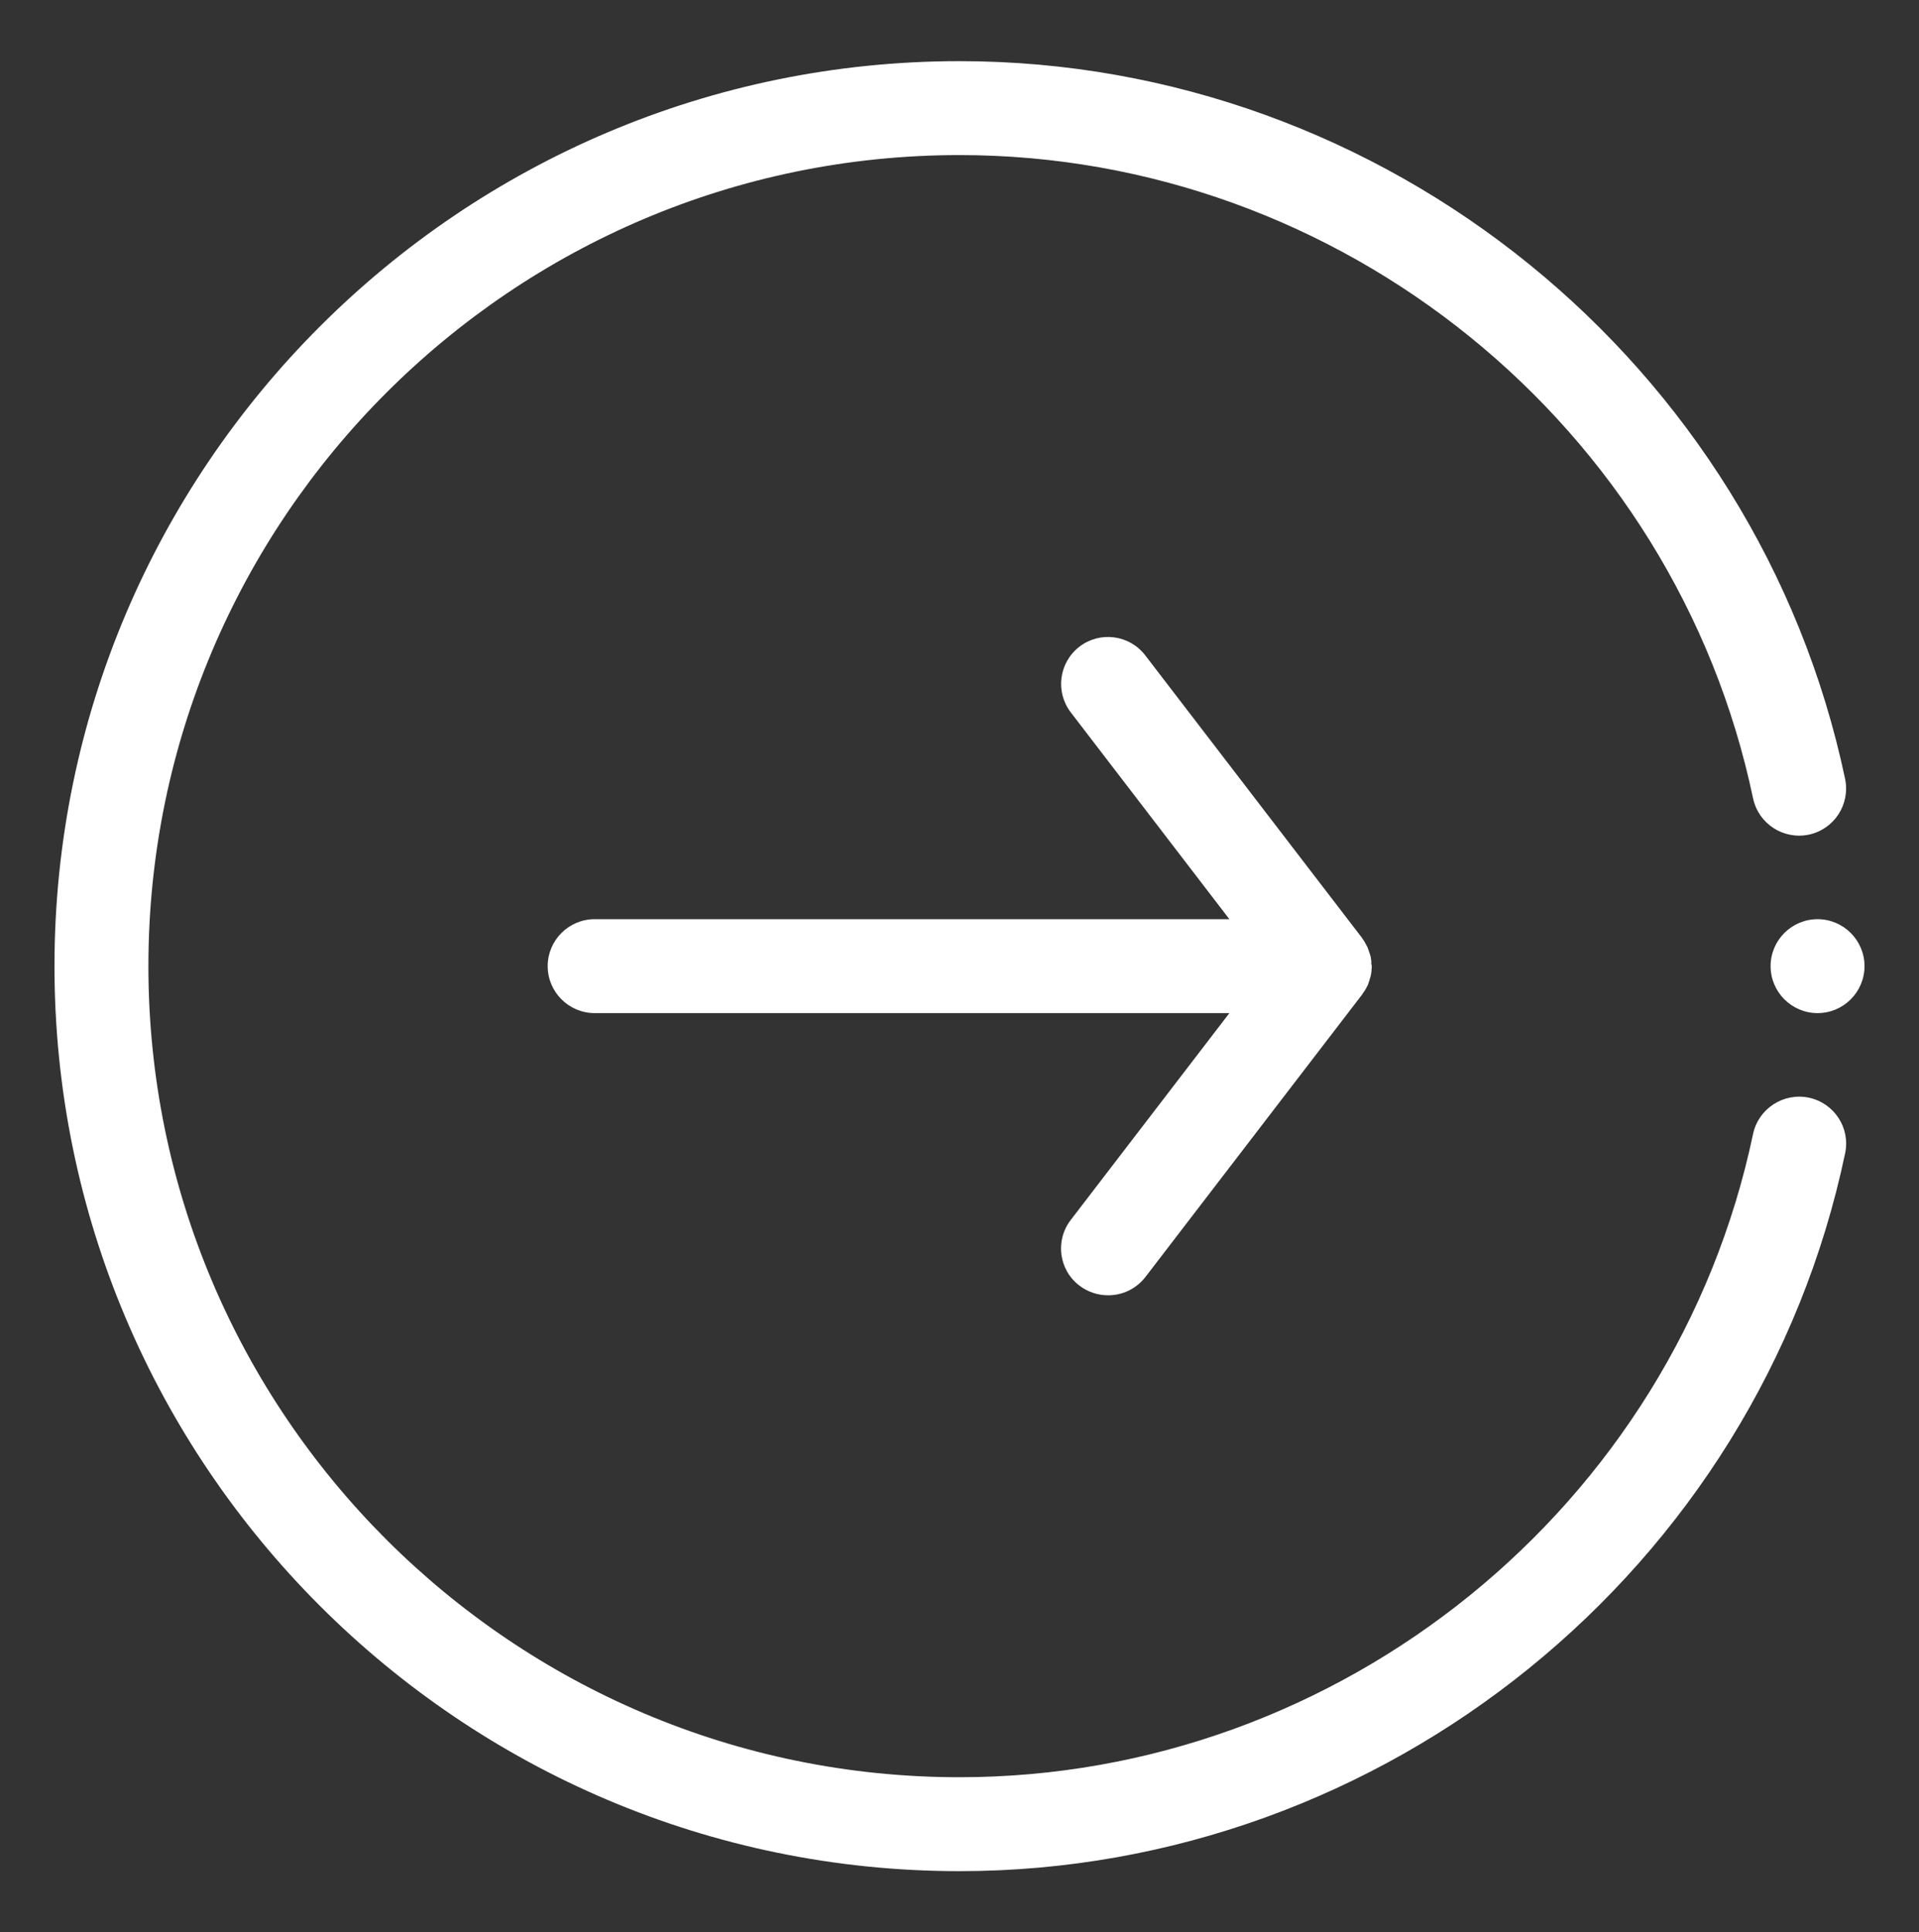 <?xml version="1.0" encoding="UTF-8"?>
<svg id="Layer_1" data-name="Layer 1" xmlns="http://www.w3.org/2000/svg" viewBox="0 0 91.94 92.58">
  <rect x="0" y="0" width="91.94" height="92.58" fill="#333333" stroke="none"/>
  <defs>
    <style>
      .cls-1 {
        fill: #fff;
        stroke-width: 0px;
      }
    </style>
  </defs>
  <path class="cls-1" d="M86.66,52.59c-1.21-.25-2.41.52-2.67,1.74-3.76,17.86-19.75,30.82-38.02,30.82-21.43,0-38.86-17.43-38.86-38.86S24.54,7.43,45.97,7.43c18.28,0,34.27,12.96,38.02,30.82.26,1.22,1.45,1.99,2.67,1.74,1.22-.26,1.99-1.45,1.74-2.67C84.2,17.4,66.36,2.93,45.97,2.93,22.06,2.93,2.61,22.38,2.61,46.29s19.45,43.36,43.36,43.36c20.39,0,38.24-14.46,42.43-34.39.26-1.22-.52-2.41-1.74-2.67Z"/>
  <path class="cls-1" d="M65.7,46.22c0-.05,0-.1,0-.15,0-.05-.01-.11-.02-.16,0-.05-.01-.09-.03-.13-.01-.04-.02-.09-.04-.13-.02-.05-.03-.1-.05-.15-.02-.05-.03-.09-.05-.13-.02-.04-.04-.07-.06-.11-.03-.05-.05-.1-.08-.15-.03-.04-.06-.09-.09-.13-.01-.02-.02-.04-.03-.05l-10.38-13.53c-.76-.99-2.17-1.17-3.15-.42-.99.76-1.17,2.17-.42,3.15l7.6,9.91h-30.41c-1.24,0-2.25,1.01-2.25,2.25s1.01,2.25,2.25,2.25h30.41l-7.6,9.91c-.76.99-.57,2.4.42,3.15.41.31.89.46,1.37.46.68,0,1.34-.3,1.79-.88l10.38-13.53s.02-.04.03-.05c.03-.04.06-.09.09-.13.03-.05.06-.09.08-.14.02-.04.04-.07.06-.11.02-.04.04-.09.05-.14.02-.05.04-.1.05-.15.01-.04.03-.09.04-.13.01-.04.02-.09.03-.13,0-.05.02-.1.02-.16,0-.05,0-.1.01-.15,0-.02,0-.04,0-.07s0-.04,0-.07Z"/>
  <path class="cls-1" d="M87.08,44.04c-1.24,0-2.25,1.01-2.25,2.25s1.01,2.25,2.25,2.25,2.25-1.01,2.25-2.25-1.01-2.25-2.25-2.25Z"/>
</svg>
